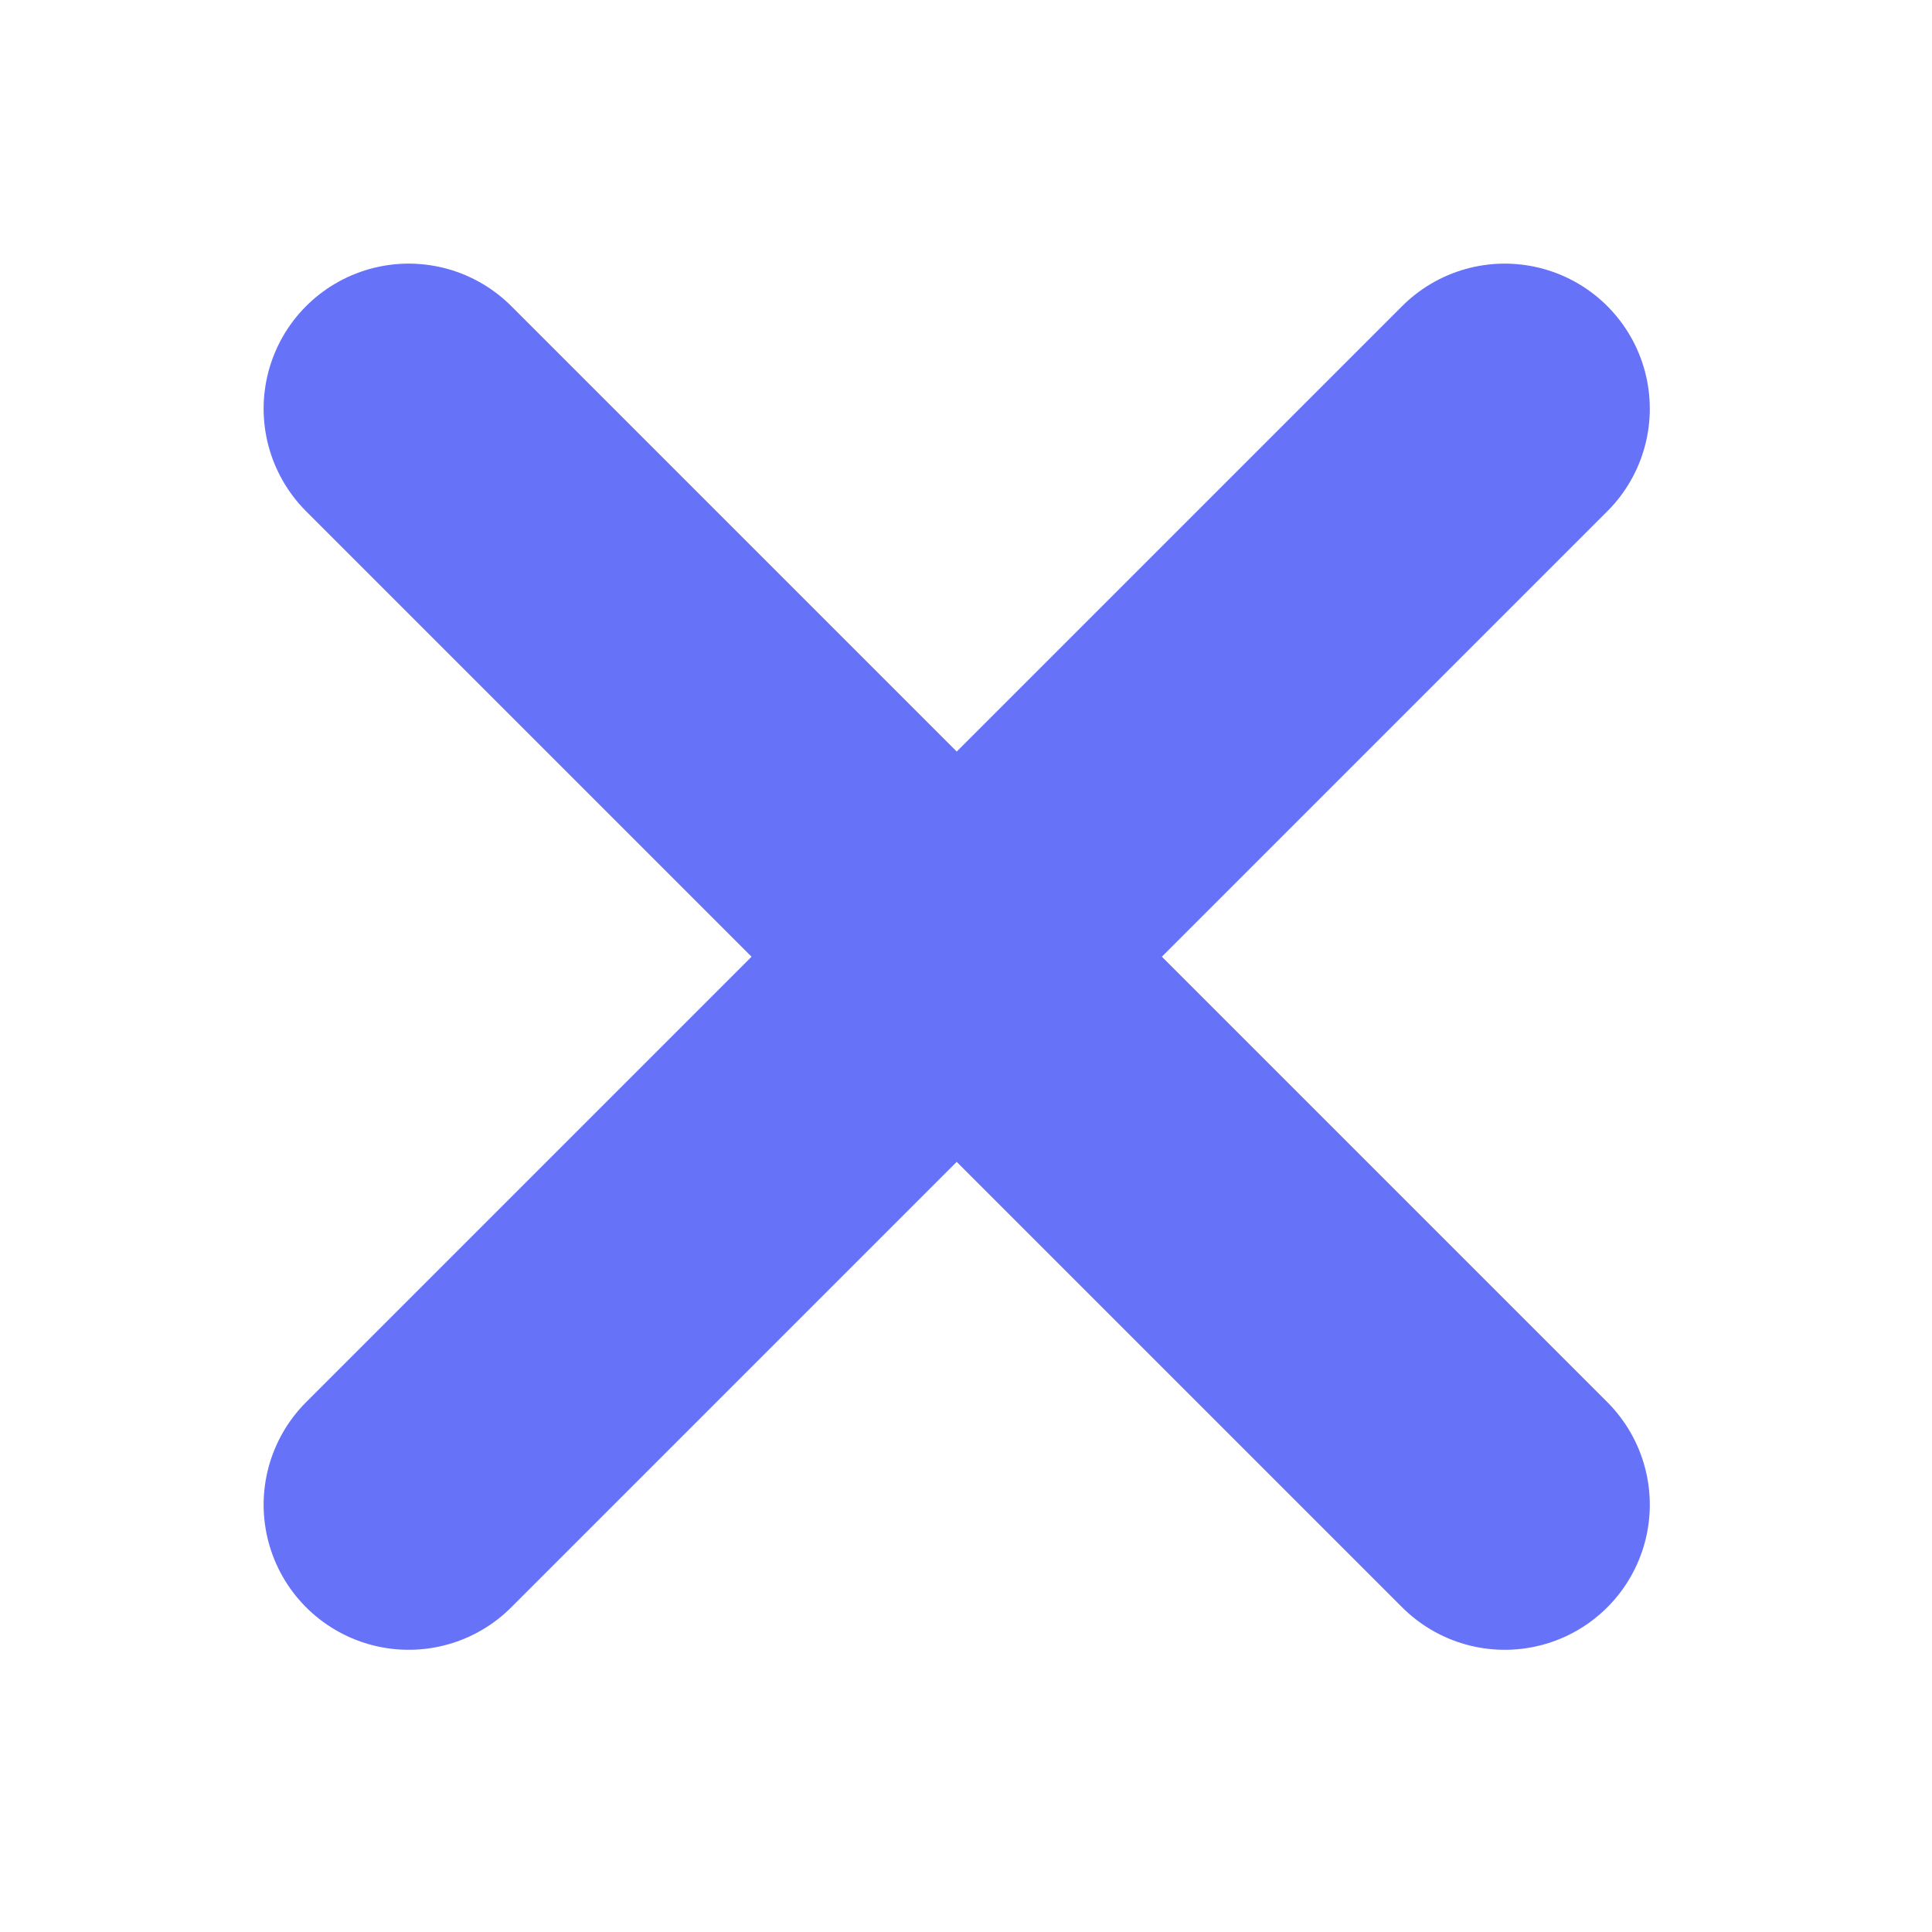 <svg width="52" height="52" viewBox="0 0 52 52" fill="none" xmlns="http://www.w3.org/2000/svg">
<g filter="url(#filter0_f_6_601)">
<path d="M40.5 40.5L11 11" stroke="#6672F7" stroke-width="7.809" stroke-linecap="round"/>
<path d="M40.5 11L11 40.5" stroke="#6672F7" stroke-width="7.809" stroke-linecap="round"/>
</g>
<defs>
<filter id="filter0_f_6_601" x="0.154" y="0.154" width="51.191" height="51.191" filterUnits="userSpaceOnUse" color-interpolation-filters="sRGB">
<feFlood flood-opacity="0" result="BackgroundImageFix"/>
<feBlend mode="normal" in="SourceGraphic" in2="BackgroundImageFix" result="shape"/>
<feGaussianBlur stdDeviation="3.471" result="effect1_foregroundBlur_6_601"/>
</filter>
</defs>
</svg>
